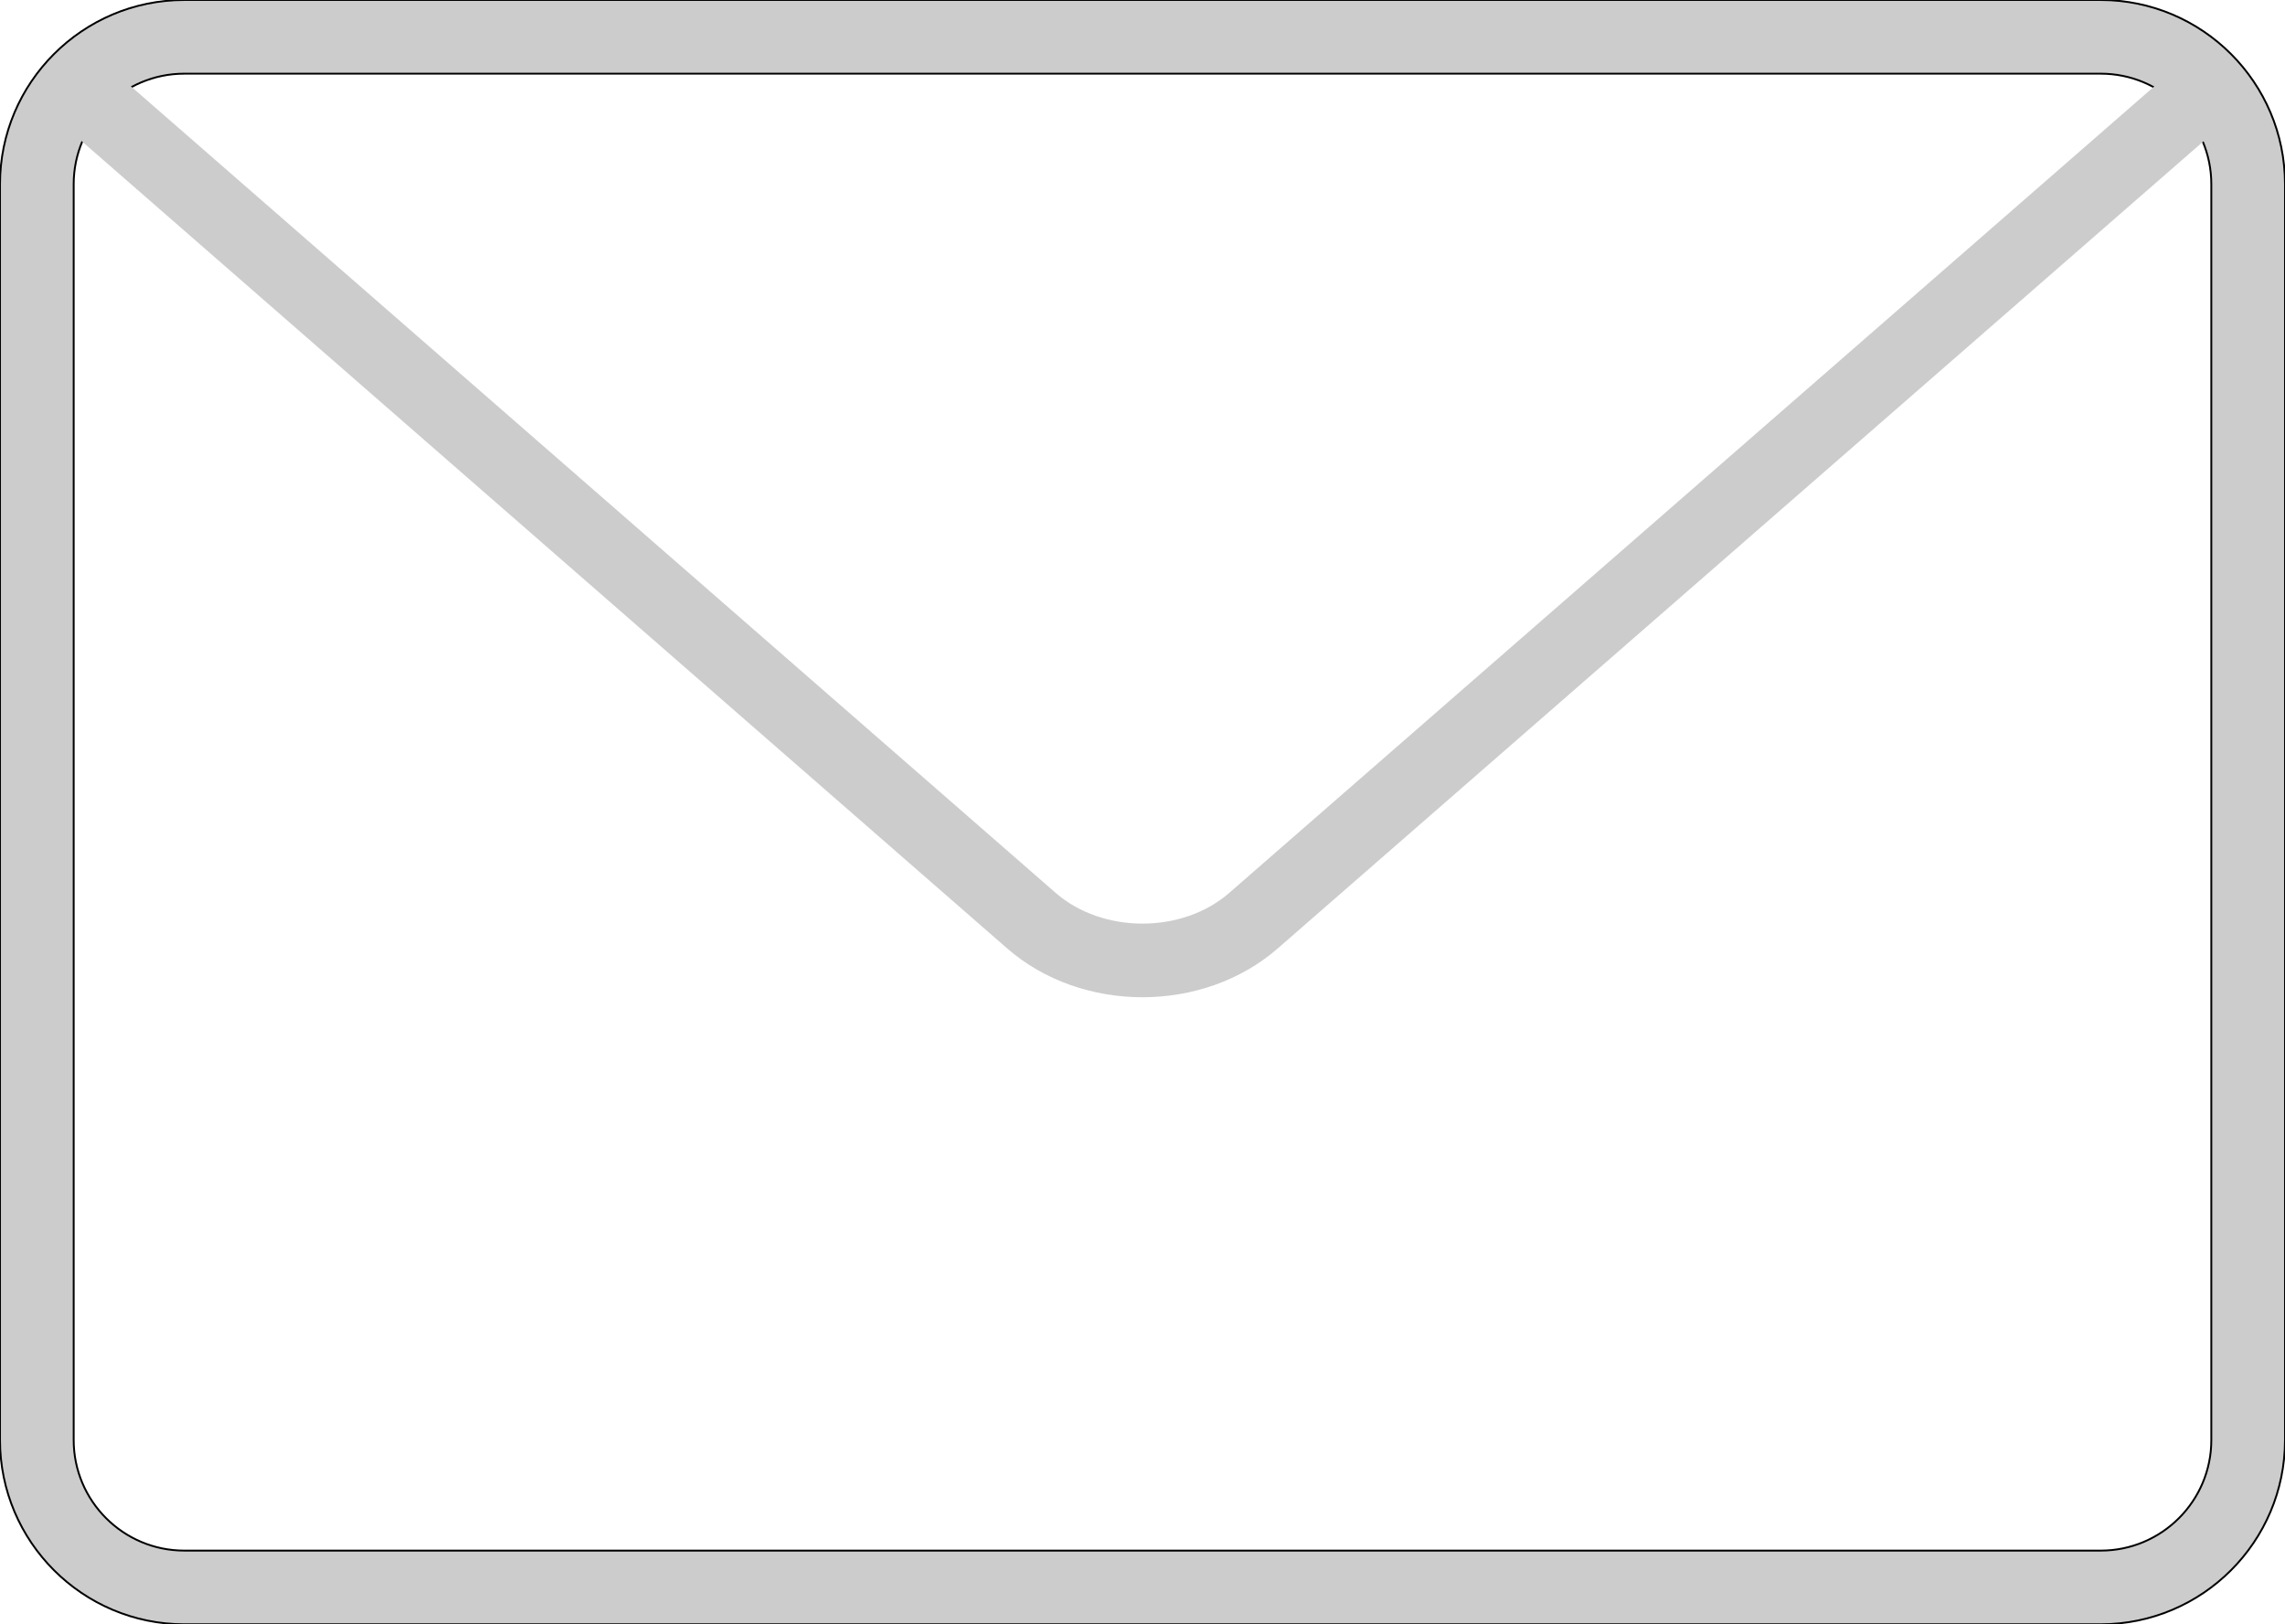 <?xml version="1.0" encoding="utf-8"?>
<!-- Generator: Adobe Illustrator 16.0.0, SVG Export Plug-In . SVG Version: 6.00 Build 0)  -->
<!DOCTYPE svg PUBLIC "-//W3C//DTD SVG 1.1//EN" "http://www.w3.org/Graphics/SVG/1.1/DTD/svg11.dtd">
<svg version="1.1" id="Capa_1" xmlns="http://www.w3.org/2000/svg" xmlns:xlink="http://www.w3.org/1999/xlink" x="0px" y="0px"
	 width="612px" height="435.082px" viewBox="0 0 612 435.082" enable-background="new 0 0 612 435.082" xml:space="preserve">
<g>
	<path fill="#CCCCCC" stroke="#000000" stroke-width="0.5" stroke-miterlimit="10" d="M562.664,435.082H49.336
		C22.142,435.082,0,412.96,0,385.746V49.335C0,22.123,22.142,0,49.336,0h513.328C589.858,0,612,22.123,612,49.335v336.413
		C612,412.96,589.858,435.082,562.664,435.082z M49.336,19.734c-16.32,0-29.602,13.281-29.602,29.601v336.413
		c0,16.318,13.281,29.602,29.602,29.602h513.328c16.32,0,29.602-13.281,29.602-29.602V49.335c0-16.32-13.279-29.601-29.602-29.601
		H49.336z"/>
	<path fill="#CCCCCC" d="M306,267.123c-13.124,0-26.247-4.361-36.232-13.062L16.379,33.015c-4.104-3.572-4.539-9.808-0.967-13.933
		c3.611-4.105,9.828-4.479,13.932-0.947L282.733,239.16c12.61,10.99,33.923,10.99,46.514,0L582.319,18.49
		c4.085-3.572,10.302-3.178,13.933,0.947c3.572,4.125,3.157,10.341-0.947,13.933L342.232,254.039
		C332.227,262.761,319.123,267.123,306,267.123z"/>
</g>
</svg>
